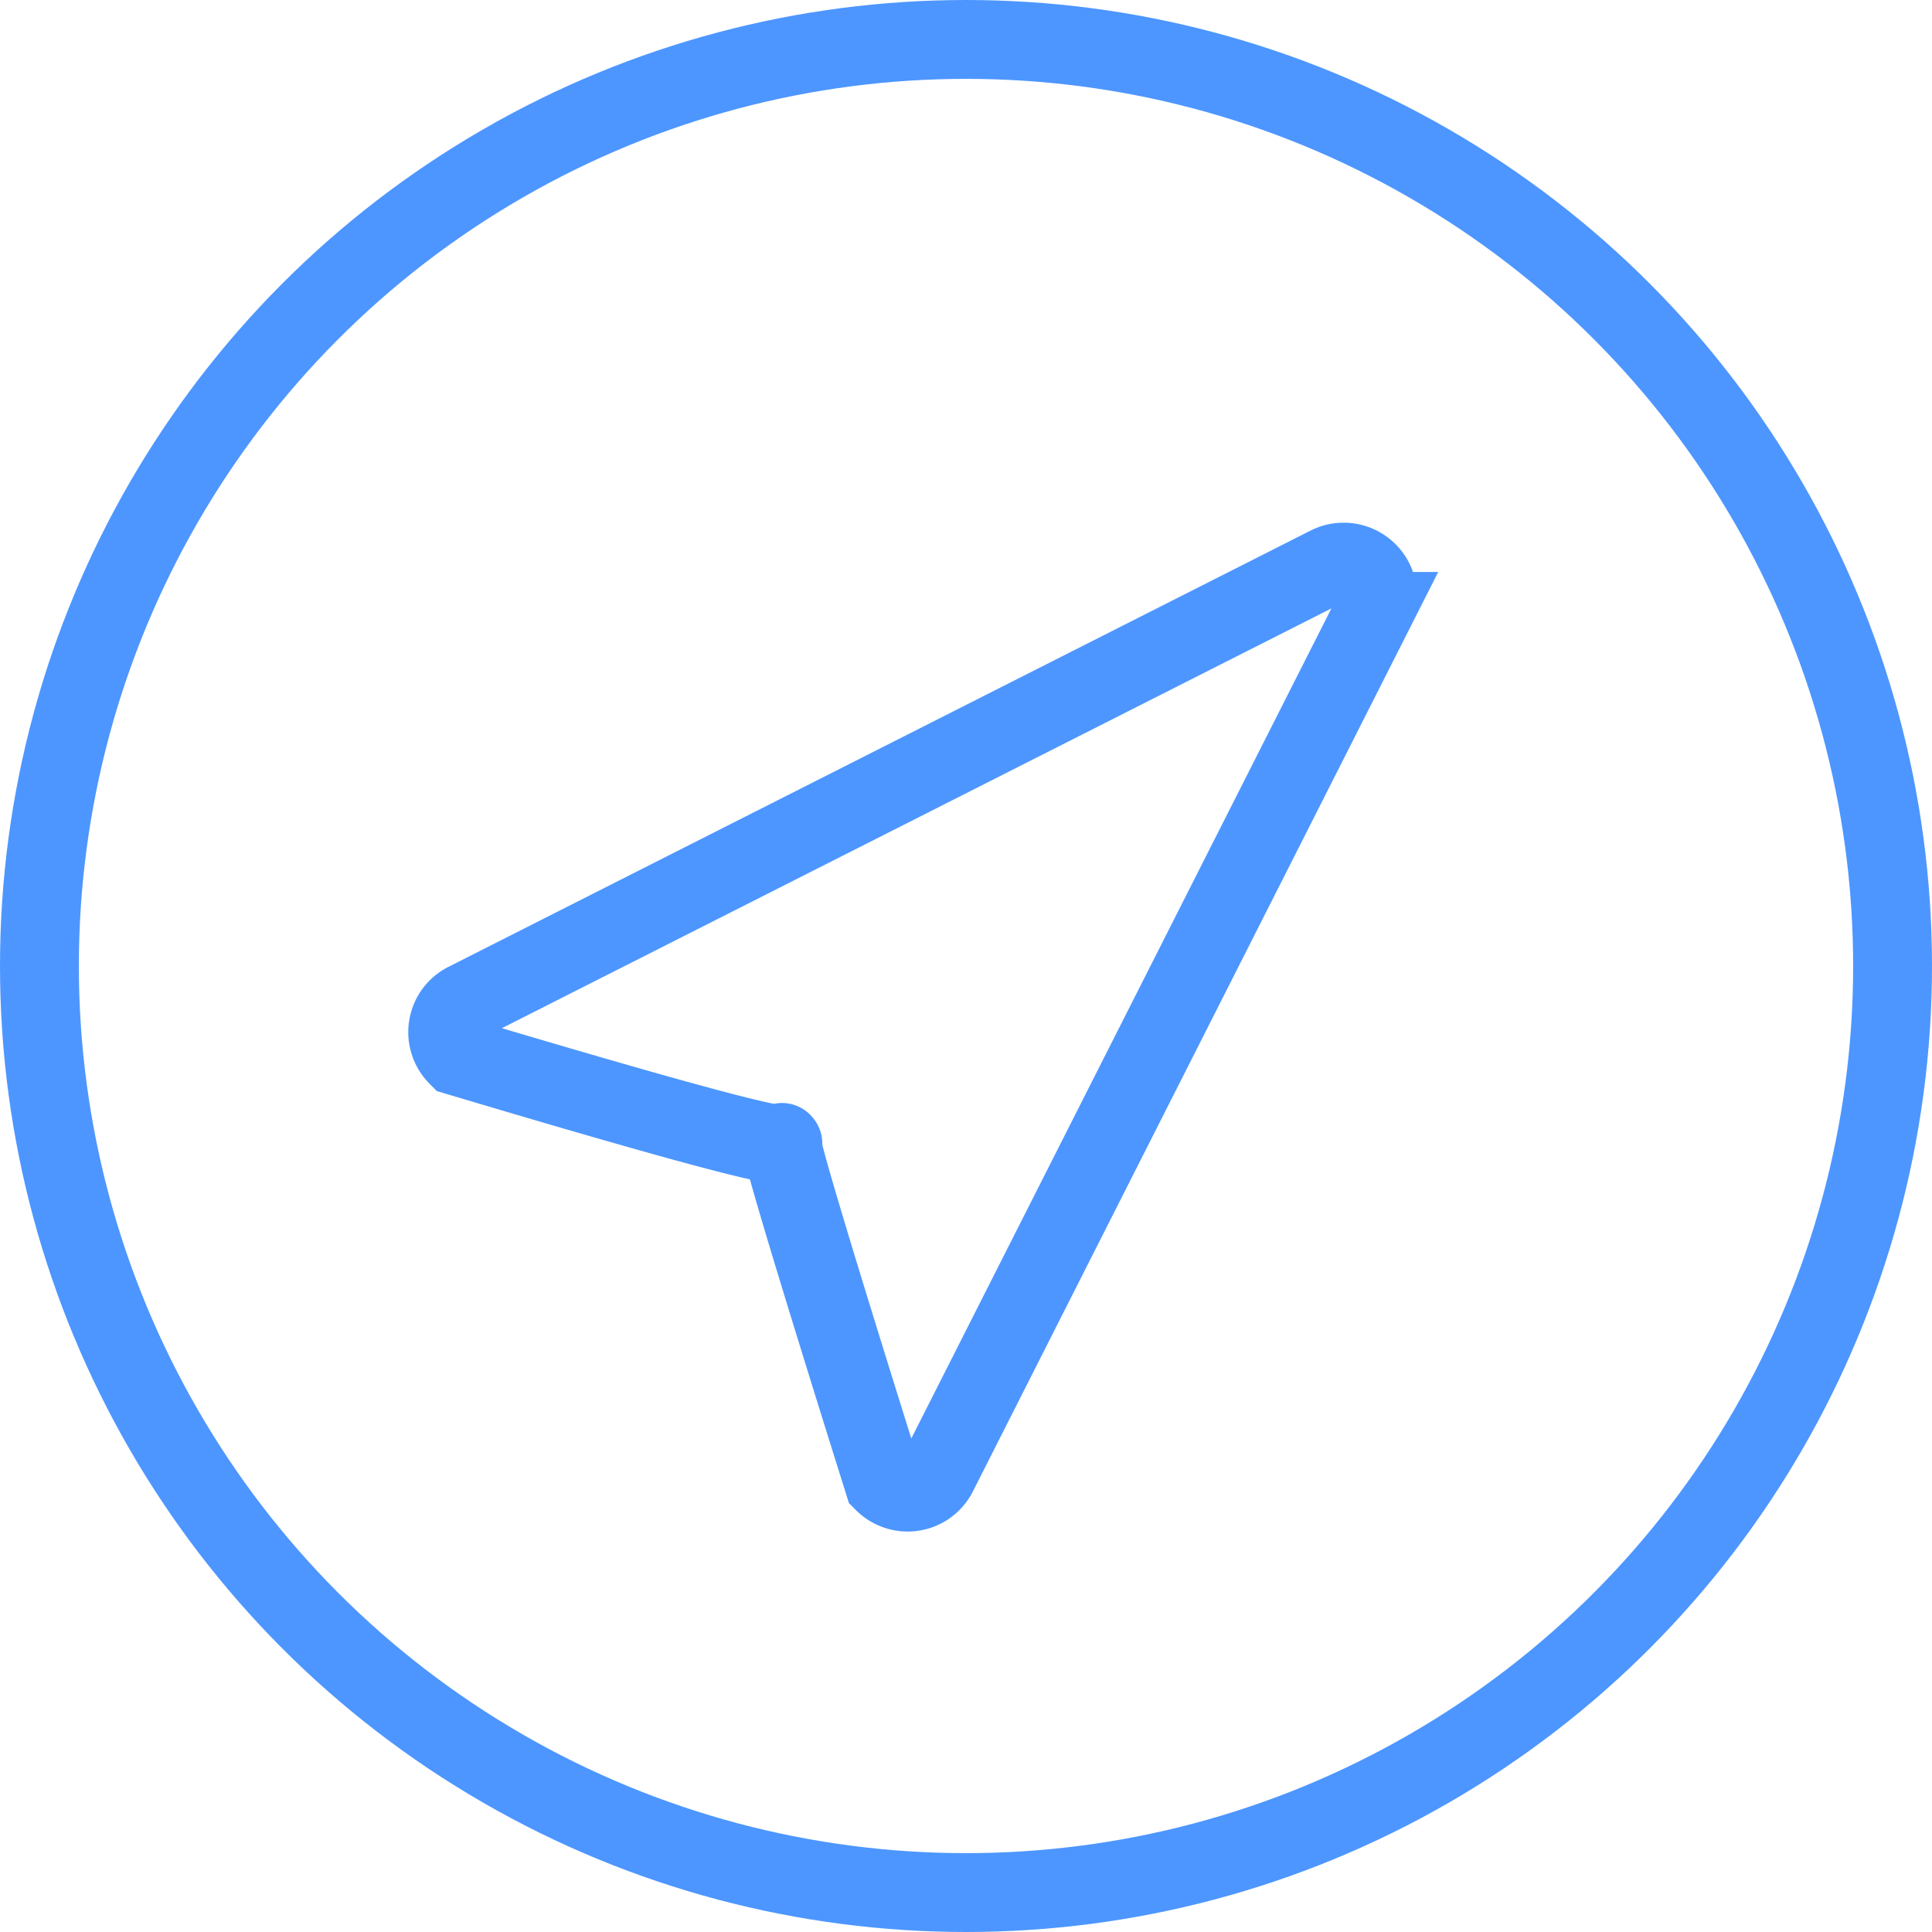 <svg xmlns="http://www.w3.org/2000/svg" width="98" height="98" viewBox="0 0 98 98">
    <g fill="none" fill-rule="evenodd" stroke="#4D96FF" stroke-width="4" transform="translate(2 2)">
        <circle cx="47" cy="47" r="47"/>
        <path d="M67.7 29.013L45.562 72.755a1.706 1.706 0 0 1-2.303.742 1.734 1.734 0 0 1-.436-.318c-3.682-11.734-5.396-17.475-5.143-17.222.504.504-4.984-.957-16.463-4.384a1.715 1.715 0 0 1-.01-2.426c.127-.127.273-.233.433-.314l43.743-22.136a1.725 1.725 0 0 1 2.315 2.316z"/>
    </g>
</svg>
